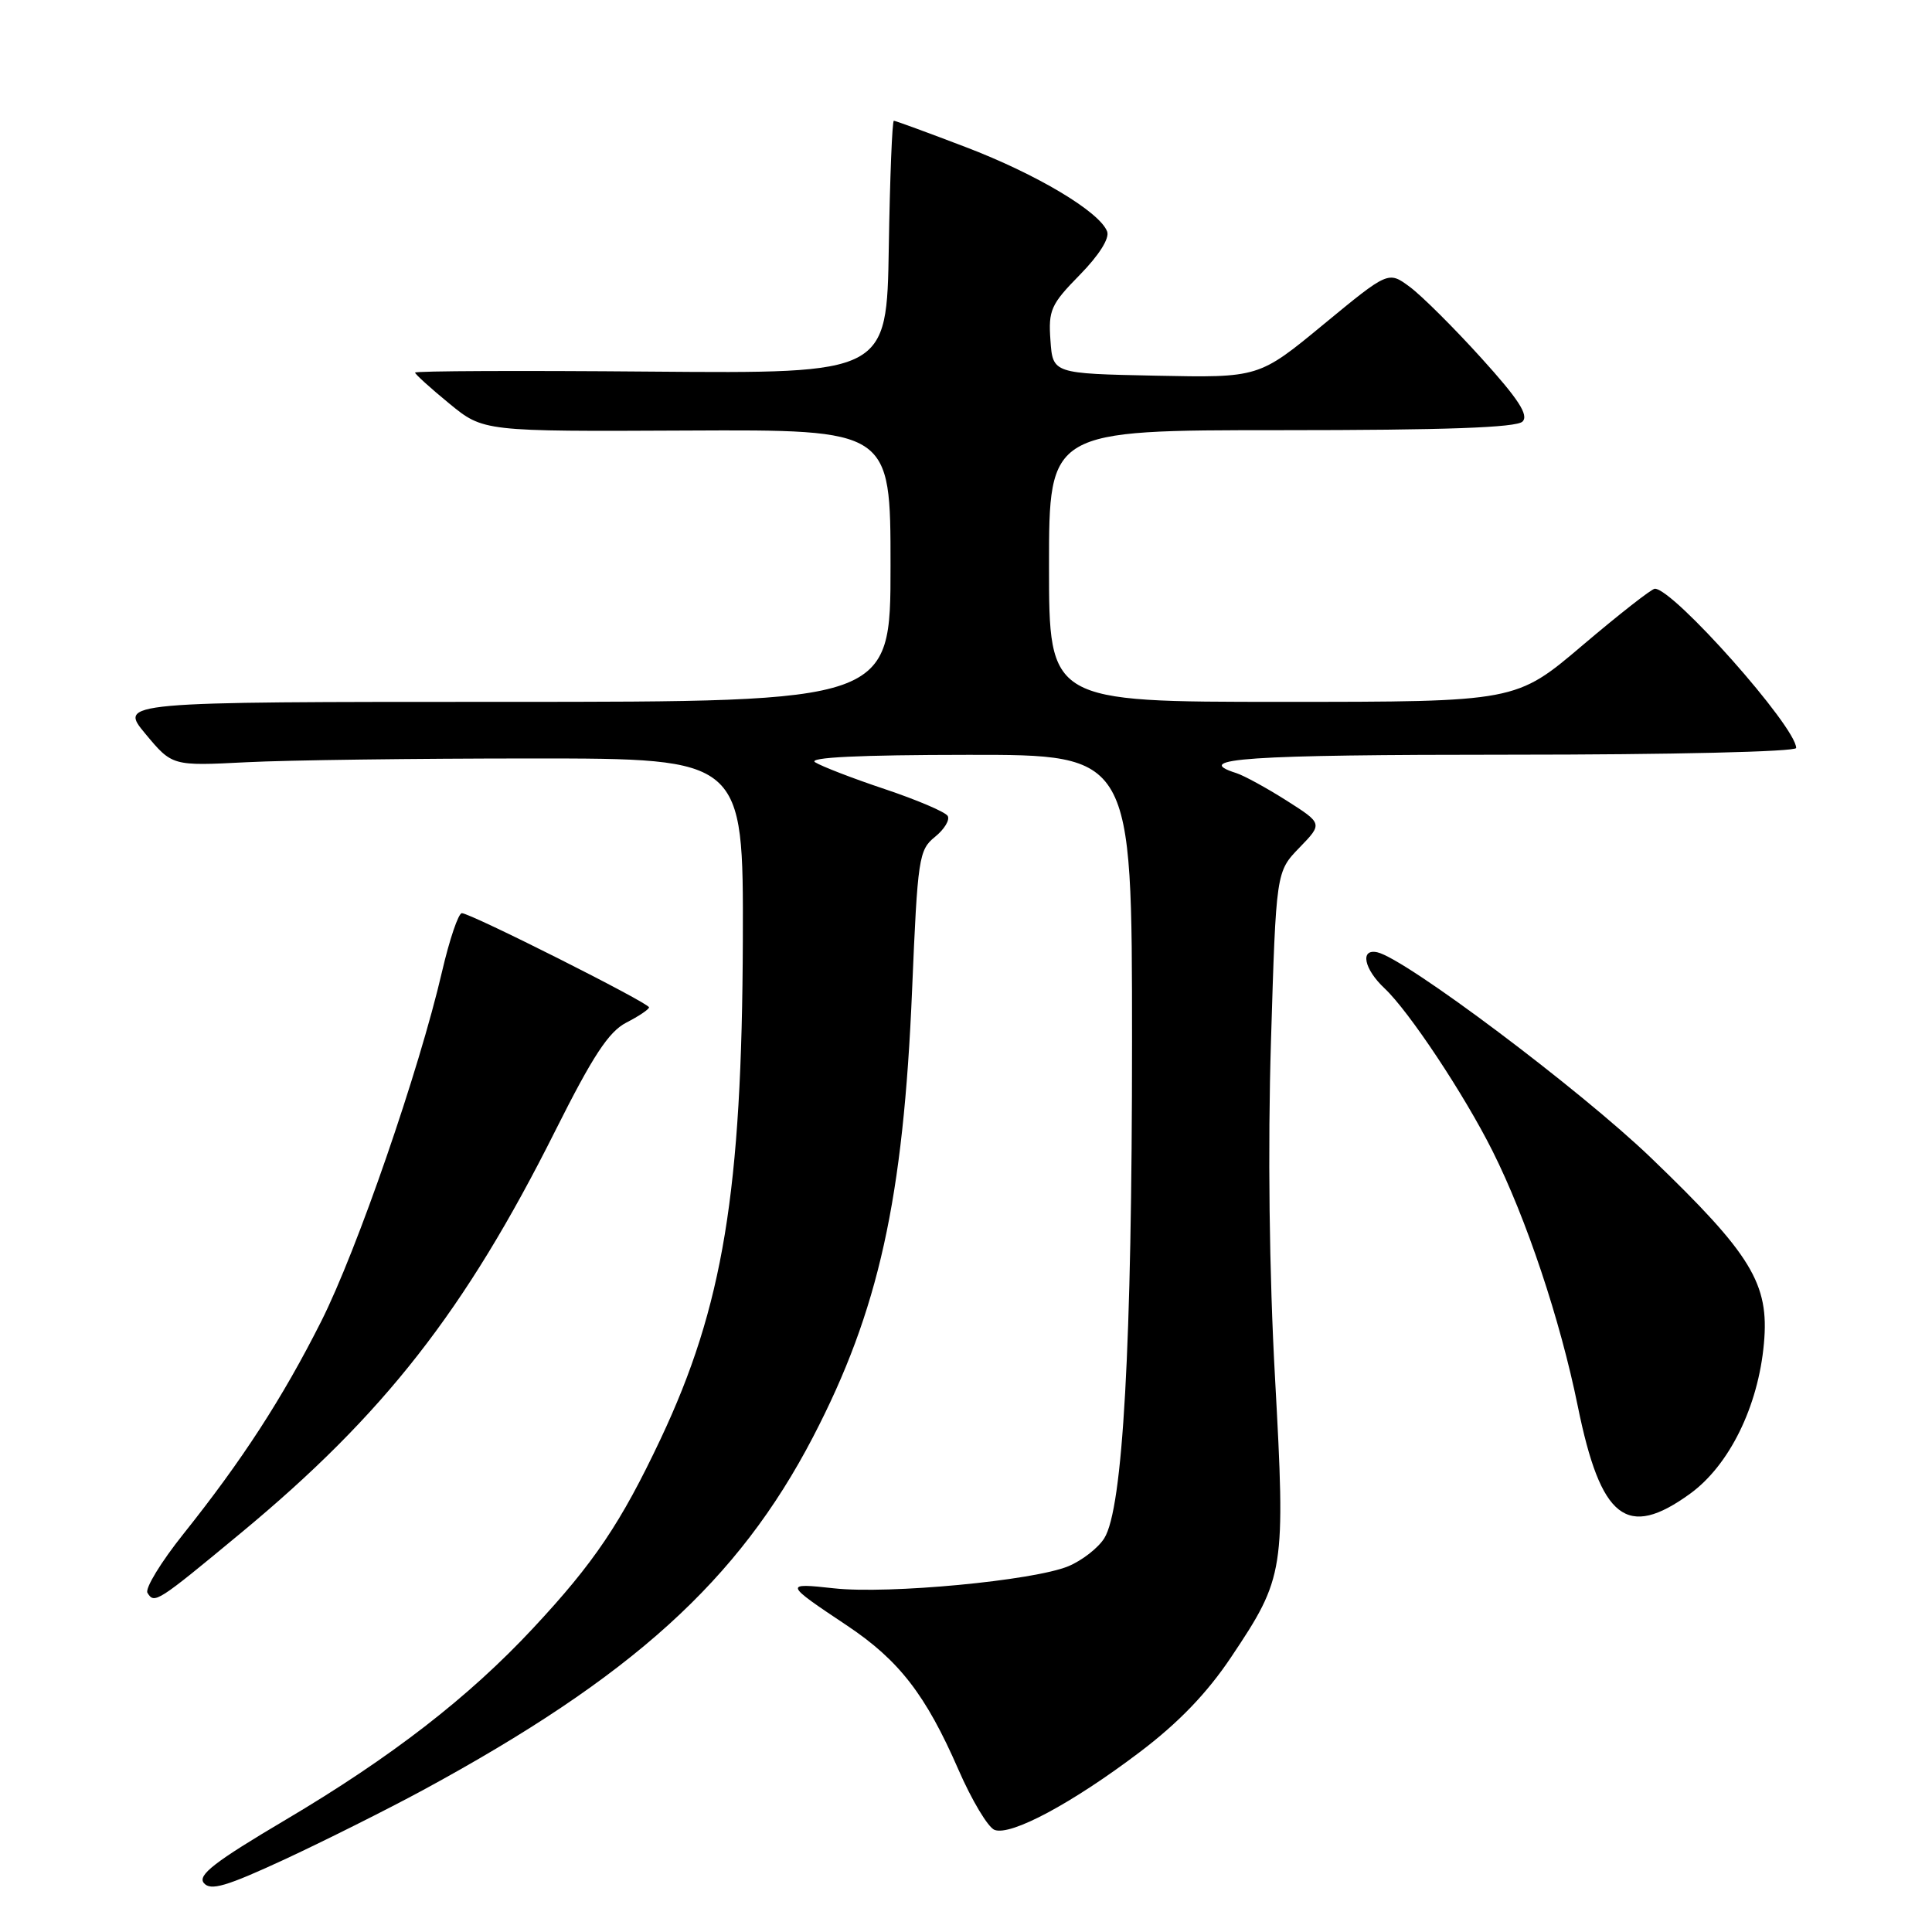 <?xml version="1.0" encoding="UTF-8" standalone="no"?>
<!DOCTYPE svg PUBLIC "-//W3C//DTD SVG 1.1//EN" "http://www.w3.org/Graphics/SVG/1.1/DTD/svg11.dtd" >
<svg xmlns="http://www.w3.org/2000/svg" xmlns:xlink="http://www.w3.org/1999/xlink" version="1.1" viewBox="0 0 256 256">
 <g >
 <path fill="currentColor"
d=" M 55.99 237.23 C 83.76 222.17 97.82 209.44 107.72 190.43 C 116.43 173.69 119.70 158.92 120.86 131.11 C 121.59 113.68 121.75 112.62 123.89 110.89 C 125.14 109.88 125.89 108.63 125.57 108.11 C 125.24 107.58 121.50 105.99 117.24 104.56 C 112.98 103.14 108.83 101.53 108.00 101.00 C 107.01 100.36 113.84 100.03 128.25 100.02 C 150.00 100.00 150.00 100.00 150.00 137.98 C 150.00 178.30 148.79 199.93 146.32 203.83 C 145.51 205.12 143.37 206.78 141.57 207.53 C 137.00 209.44 117.71 211.26 110.50 210.46 C 103.85 209.73 103.89 209.83 112.26 215.41 C 119.14 220.01 122.67 224.57 126.99 234.47 C 128.76 238.54 130.92 242.14 131.78 242.47 C 133.94 243.30 142.07 238.94 151.00 232.18 C 156.18 228.26 159.94 224.35 163.15 219.55 C 170.21 209.00 170.35 208.11 168.95 182.61 C 168.18 168.79 167.98 152.07 168.41 138.00 C 169.09 115.51 169.09 115.51 172.18 112.32 C 175.27 109.13 175.27 109.13 170.46 106.07 C 167.81 104.39 164.82 102.76 163.82 102.44 C 157.72 100.51 165.21 100.00 200.00 100.00 C 221.54 100.00 238.00 99.61 238.00 99.11 C 238.00 96.32 221.71 77.97 219.27 78.01 C 218.85 78.02 214.53 81.40 209.69 85.51 C 200.87 93.00 200.87 93.00 169.94 93.00 C 139.00 93.00 139.00 93.00 139.00 75.00 C 139.00 57.00 139.00 57.00 169.80 57.00 C 191.50 57.00 200.94 56.66 201.74 55.86 C 202.59 55.01 201.21 52.88 196.26 47.42 C 192.62 43.40 188.37 39.17 186.80 38.01 C 183.96 35.91 183.96 35.91 175.38 42.98 C 166.80 50.06 166.80 50.06 153.15 49.78 C 139.50 49.50 139.50 49.50 139.19 45.10 C 138.90 41.10 139.25 40.32 143.07 36.43 C 145.63 33.82 147.05 31.57 146.70 30.67 C 145.70 28.05 137.35 23.07 127.96 19.49 C 122.94 17.57 118.65 16.00 118.44 16.00 C 118.22 16.00 117.92 23.54 117.77 32.75 C 117.50 49.50 117.50 49.50 86.25 49.24 C 69.06 49.09 55.00 49.15 55.00 49.37 C 55.00 49.58 57.04 51.43 59.53 53.47 C 64.05 57.18 64.05 57.18 91.03 57.05 C 118.00 56.92 118.00 56.92 118.00 74.96 C 118.00 93.00 118.00 93.00 66.87 93.00 C 15.74 93.00 15.74 93.00 19.28 97.25 C 22.82 101.50 22.82 101.50 32.66 101.00 C 38.07 100.72 55.10 100.50 70.50 100.50 C 98.50 100.50 98.50 100.50 98.43 124.50 C 98.32 157.89 95.81 173.12 87.53 190.68 C 82.27 201.81 78.73 207.07 70.66 215.72 C 62.11 224.90 51.85 232.84 37.85 241.13 C 28.44 246.70 26.15 248.47 27.01 249.51 C 27.90 250.58 29.96 249.97 37.80 246.34 C 43.12 243.86 51.31 239.76 55.99 237.23 Z  M 31.93 203.12 C 50.88 187.43 61.65 173.65 73.59 149.81 C 78.56 139.90 80.65 136.71 82.99 135.50 C 84.65 134.65 86.00 133.74 86.00 133.48 C 86.00 132.90 62.35 121.00 61.20 121.00 C 60.74 121.00 59.56 124.49 58.57 128.75 C 55.53 141.86 47.30 165.69 42.56 175.09 C 37.43 185.27 32.09 193.50 24.30 203.26 C 21.33 206.98 19.19 210.49 19.54 211.06 C 20.46 212.56 20.78 212.36 31.93 203.12 Z  M 223.94 197.93 C 229.14 194.16 232.98 186.36 233.73 178.01 C 234.45 170.10 232.10 166.24 218.80 153.45 C 209.44 144.44 186.19 126.98 182.49 126.18 C 180.18 125.68 180.73 128.40 183.46 130.96 C 186.70 134.00 194.00 145.00 197.76 152.50 C 202.25 161.45 206.73 174.85 209.06 186.31 C 212.11 201.31 215.56 204.00 223.94 197.93 Z "/>
</g>
</svg>